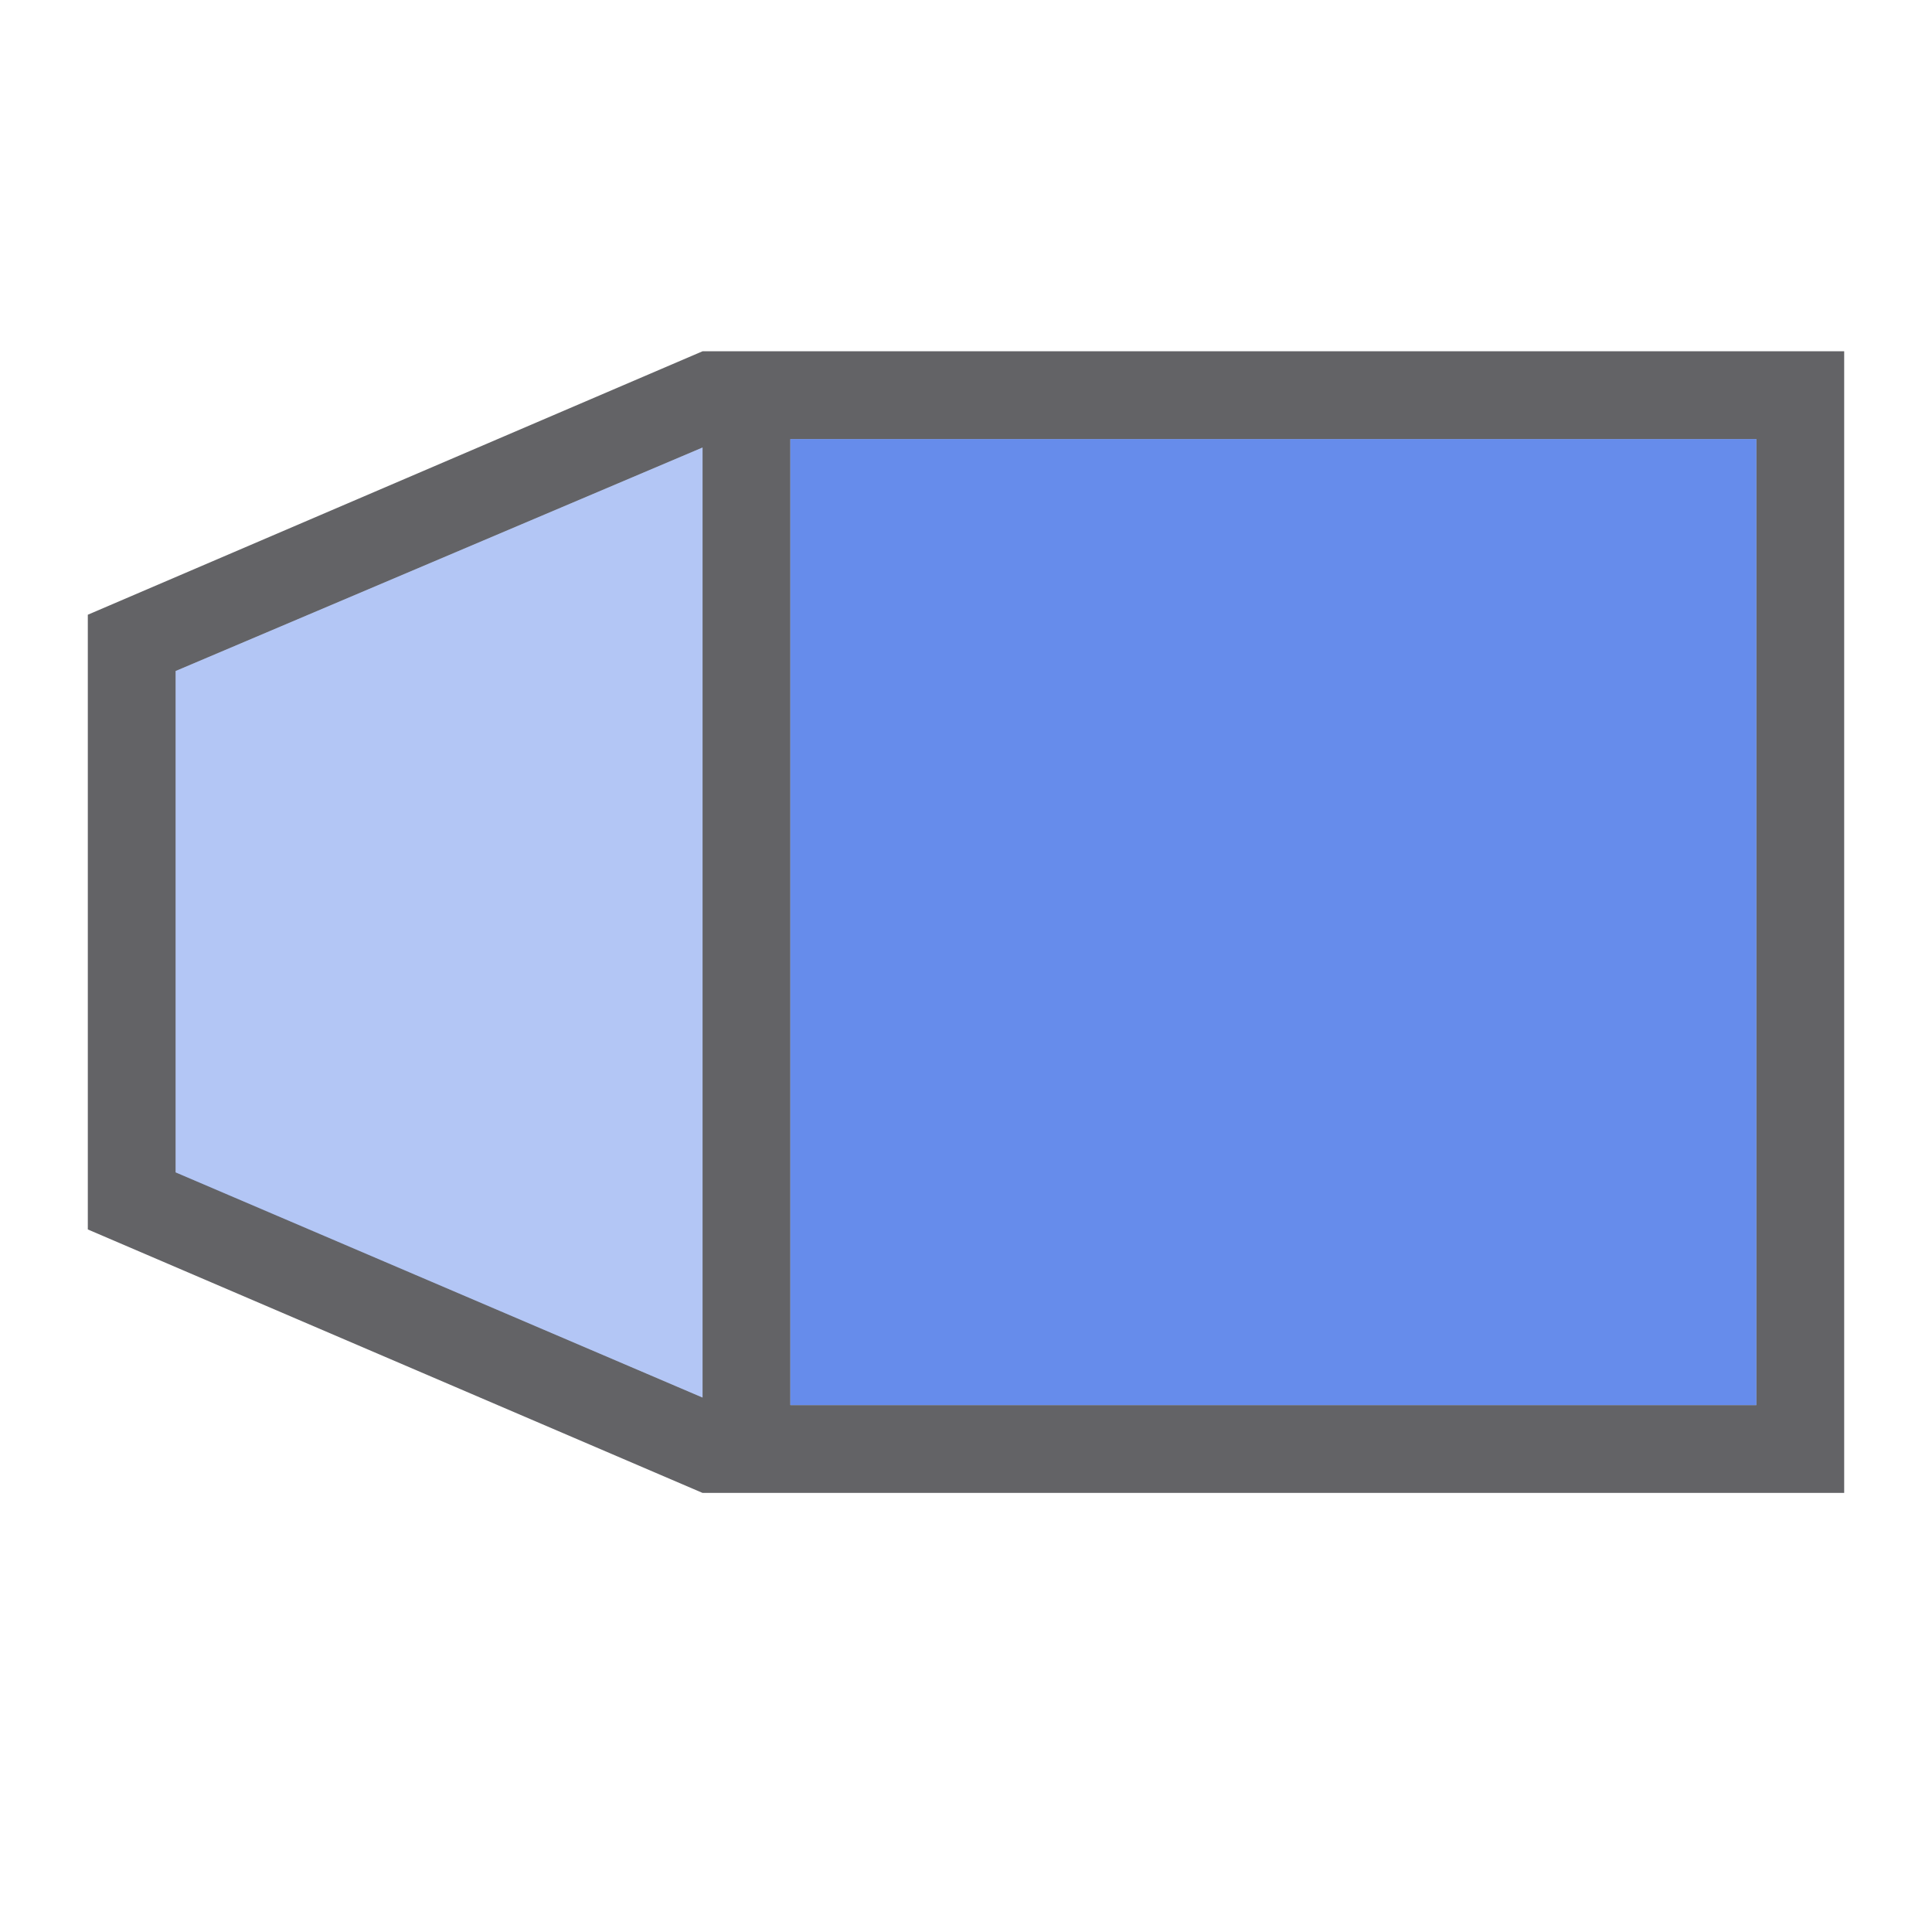 <svg height="22" viewBox="0 0 22 22" width="22" xmlns="http://www.w3.org/2000/svg"><path d="m8 4-7 3v7l7 3h13v-13zm1 1h11v11h-11zm-1 .096v10.818l-6-2.564v-5.709z" fill="#636366" fill-rule="evenodd"/><g fill="#0040dd"><path d="m20 5h-11v11h11z" opacity=".6"/><path d="m8 15.914-6-2.563v-5.71l6-2.545z" fill-rule="evenodd" opacity=".3"/></g></svg>